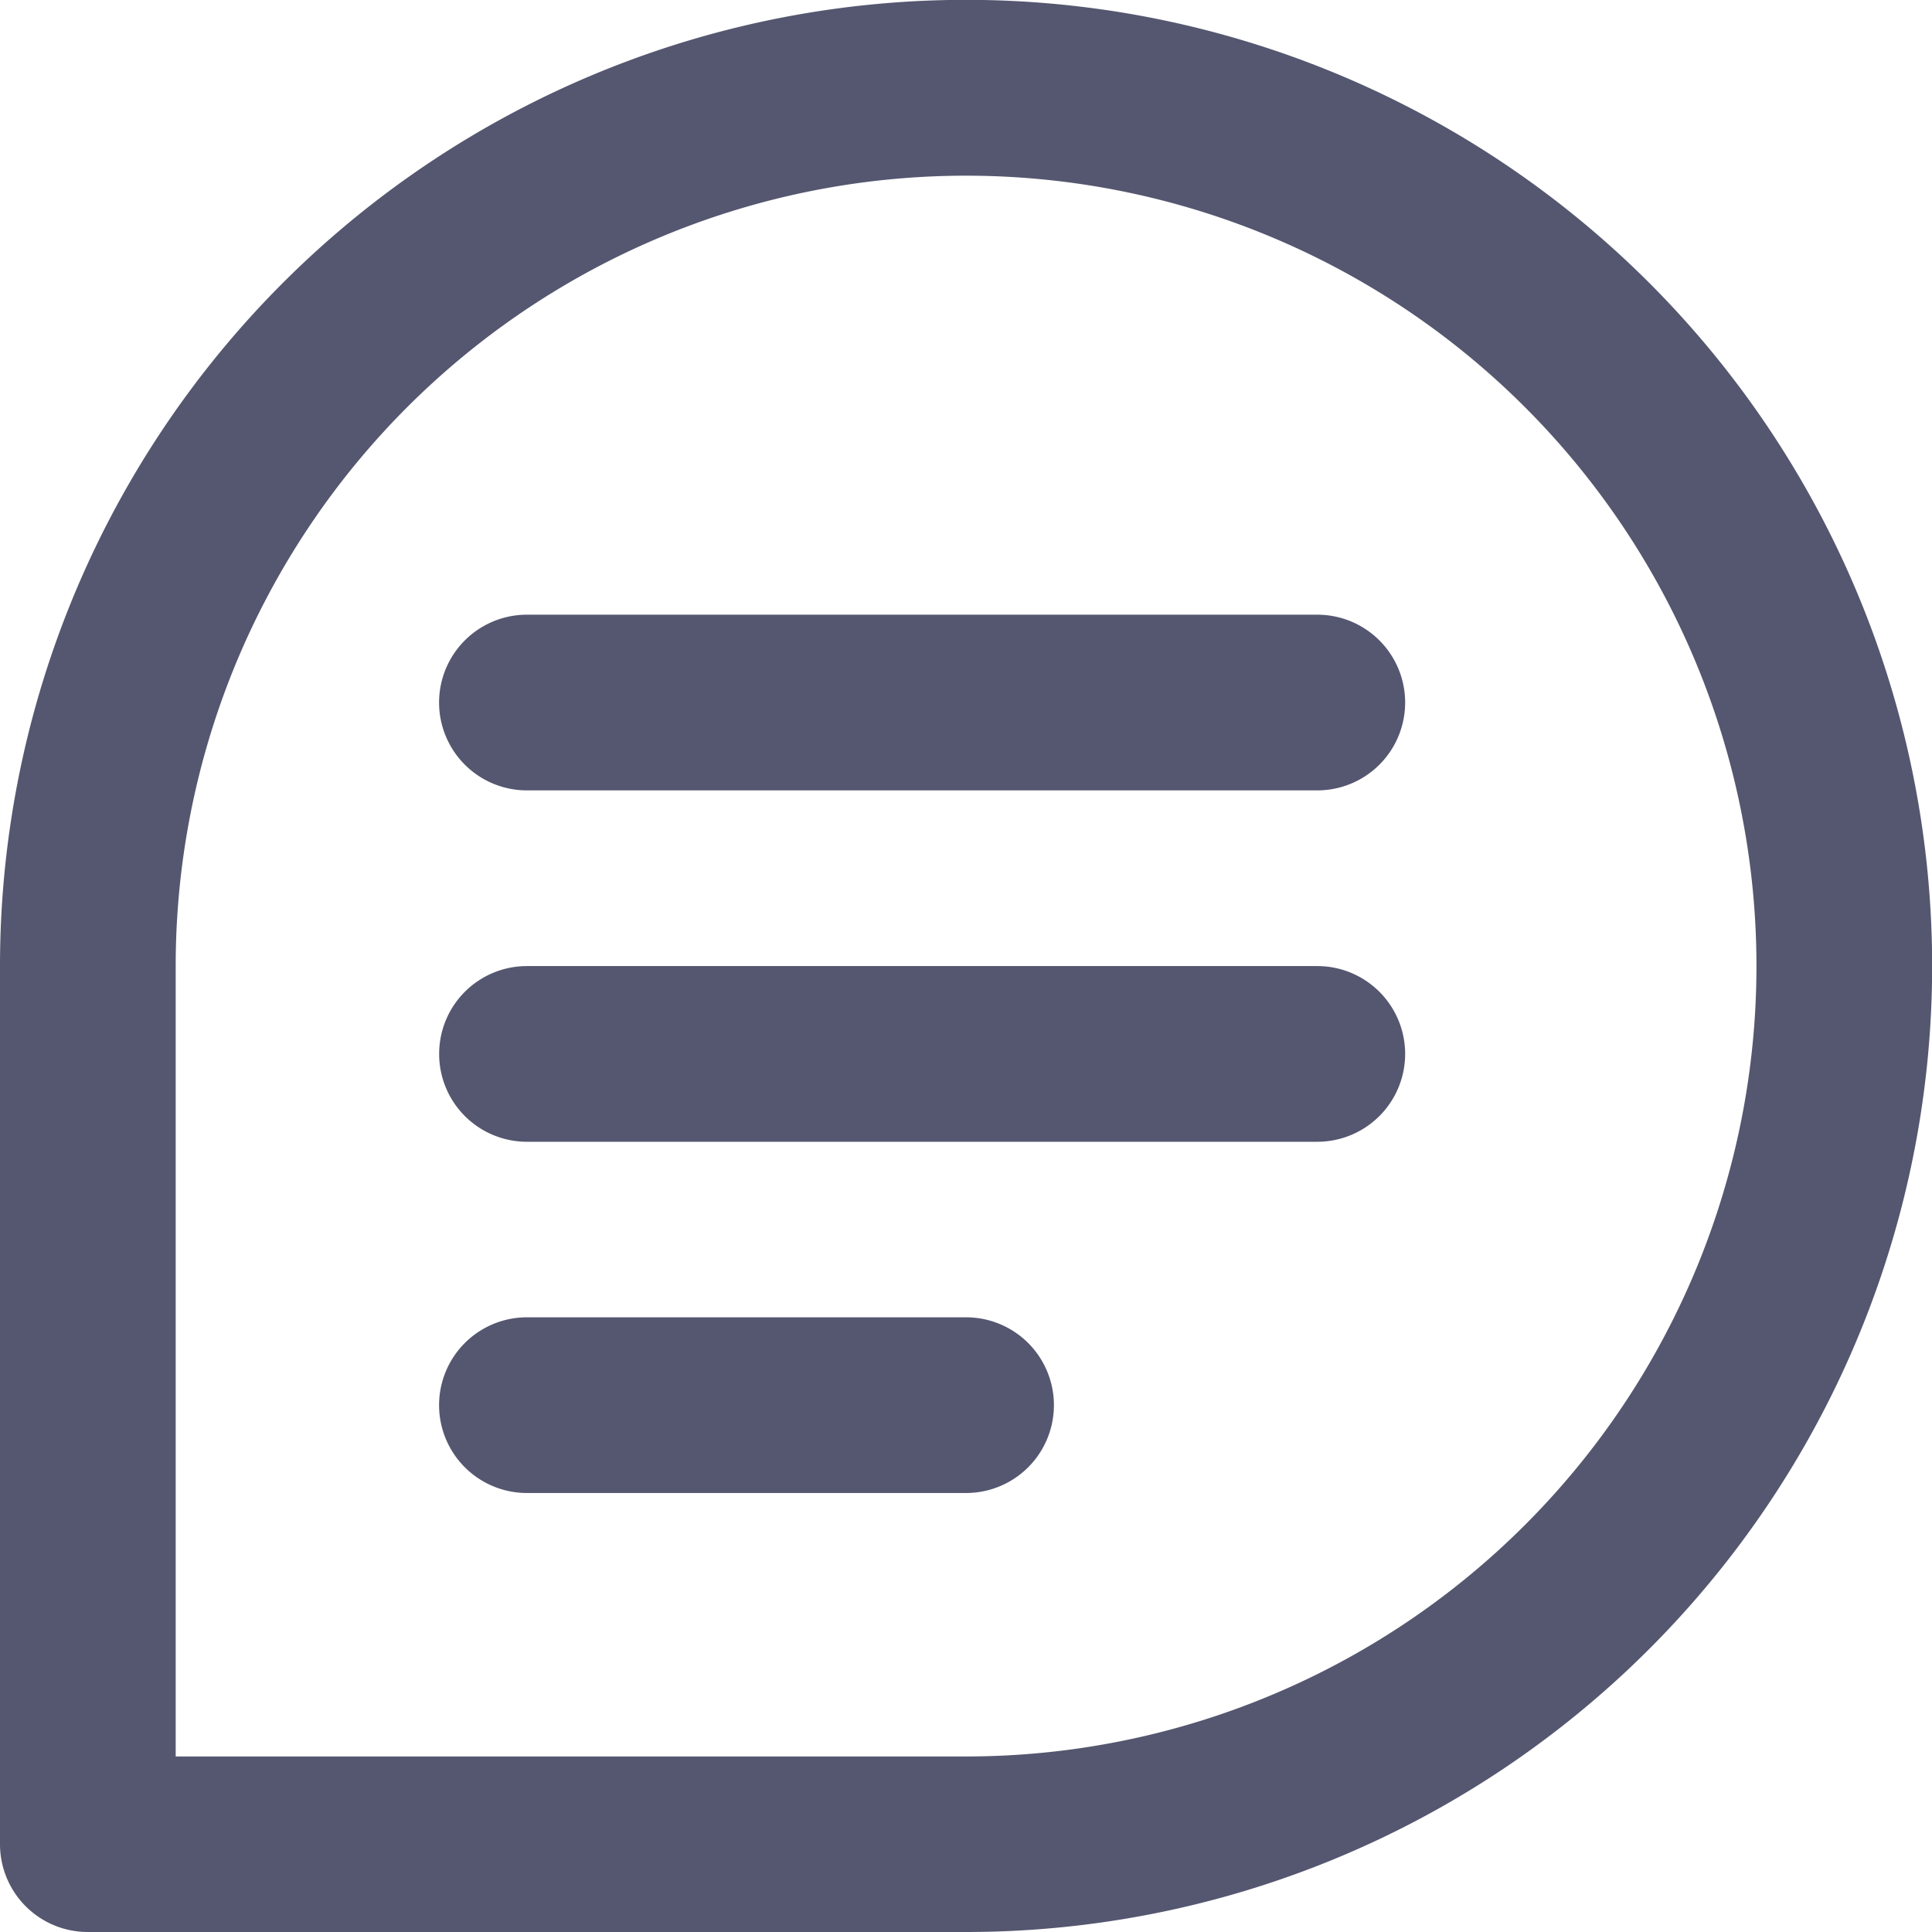 <svg xmlns="http://www.w3.org/2000/svg" width="12.833" height="12.833" viewBox="0 0 12.833 12.833">
    <defs>
        <style>
            .cls-1{fill:#555770}
        </style>
    </defs>
    <g id="answers" transform="translate(-.583 -.583)">
        <path id="Union" d="M3.5 4.083a.583.583 0 1 0 0 1.167h5.25a.583.583 0 0 0 0-1.167z" class="cls-1" transform="translate(.583 .583)"/>
        <path id="Union-2" d="M2.917 7a.583.583 0 0 1 .583-.583h5.25a.583.583 0 0 1 0 1.167H3.5A.583.583 0 0 1 2.917 7z" class="cls-1" transform="translate(.583 .583)"/>
        <path id="Union-3" d="M3.5 8.75a.583.583 0 1 0 0 1.167h2.917a.583.583 0 1 0 0-1.167z" class="cls-1" transform="translate(.583 .583)"/>
        <path id="Union-4" d="M0 6.417v5.833a.583.583 0 0 0 .583.583h5.834A6.417 6.417 0 1 0 0 6.417zm1.167 0a5.25 5.25 0 1 1 5.25 5.25h-5.25z" class="cls-1" transform="translate(.583 .583)"/>
    </g>
</svg>
